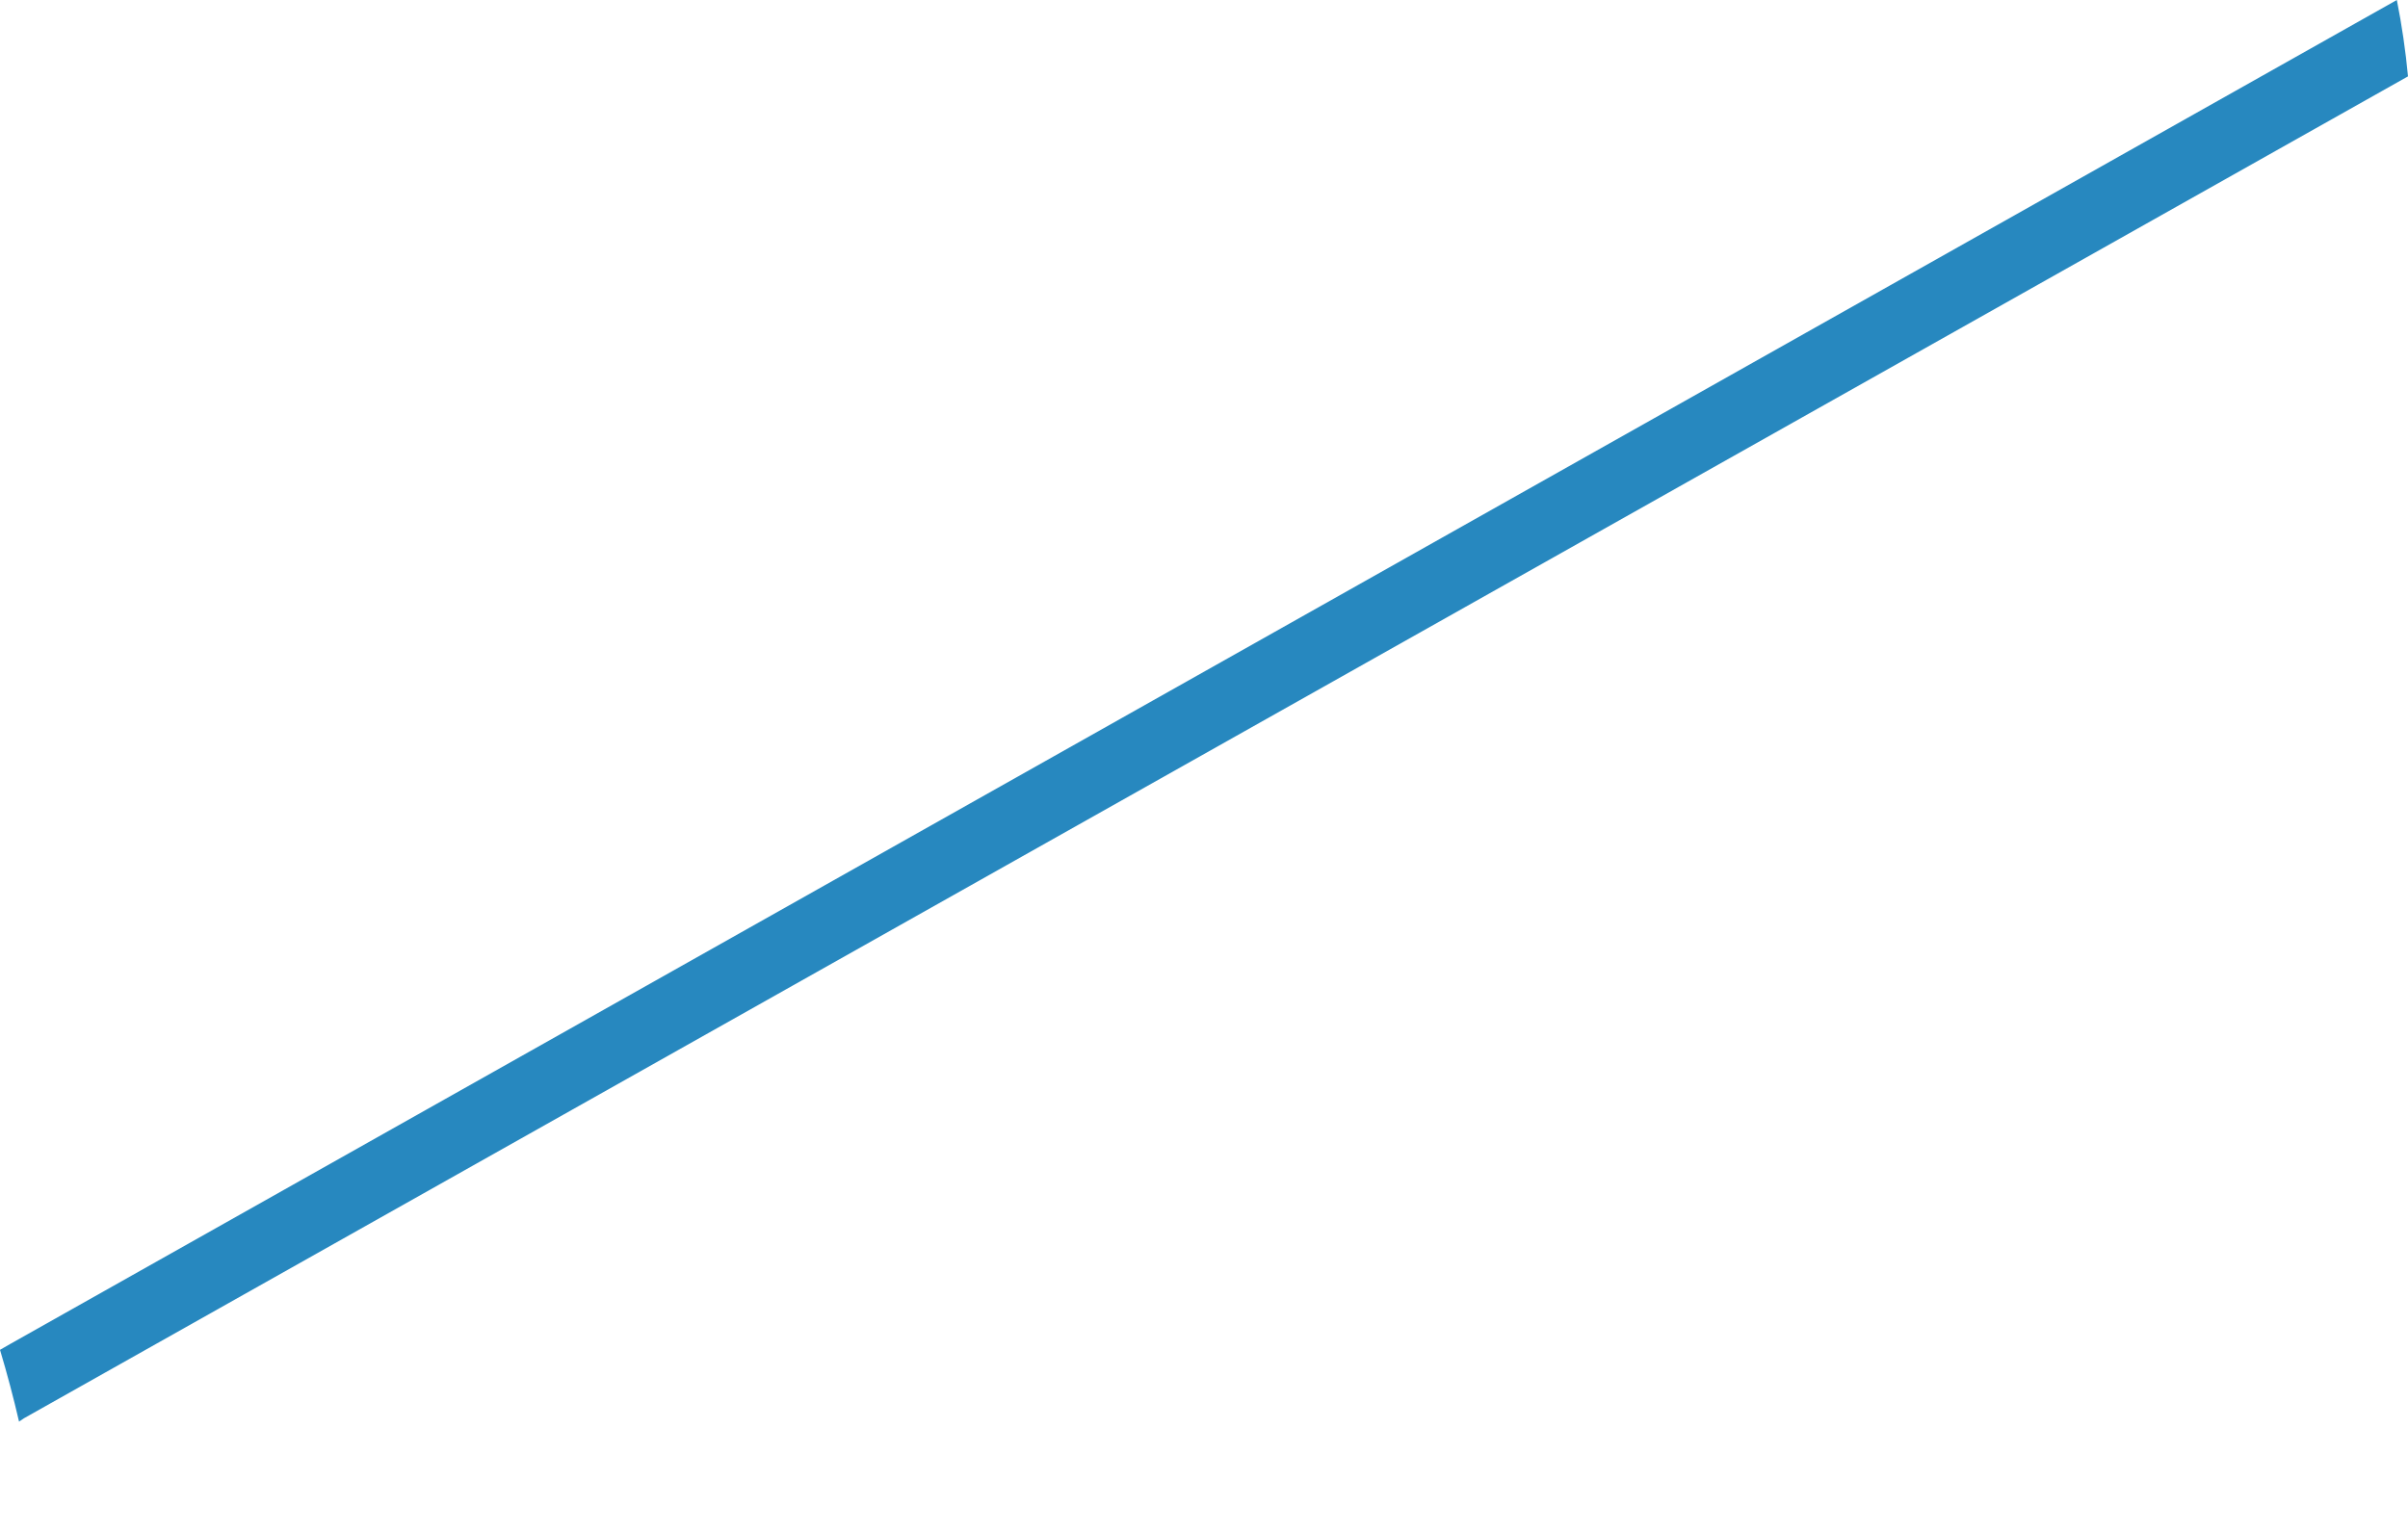<svg width="11" height="7" viewBox="0 0 11 7" fill="none" xmlns="http://www.w3.org/2000/svg">
<path d="M0.109 6.481L11 0.349C10.989 0.232 10.972 0.115 10.949 0L0.047 6.141L0 6.168C0.033 6.278 0.062 6.388 0.087 6.496L0.109 6.481Z" fill="#2788BF"/>
</svg>

